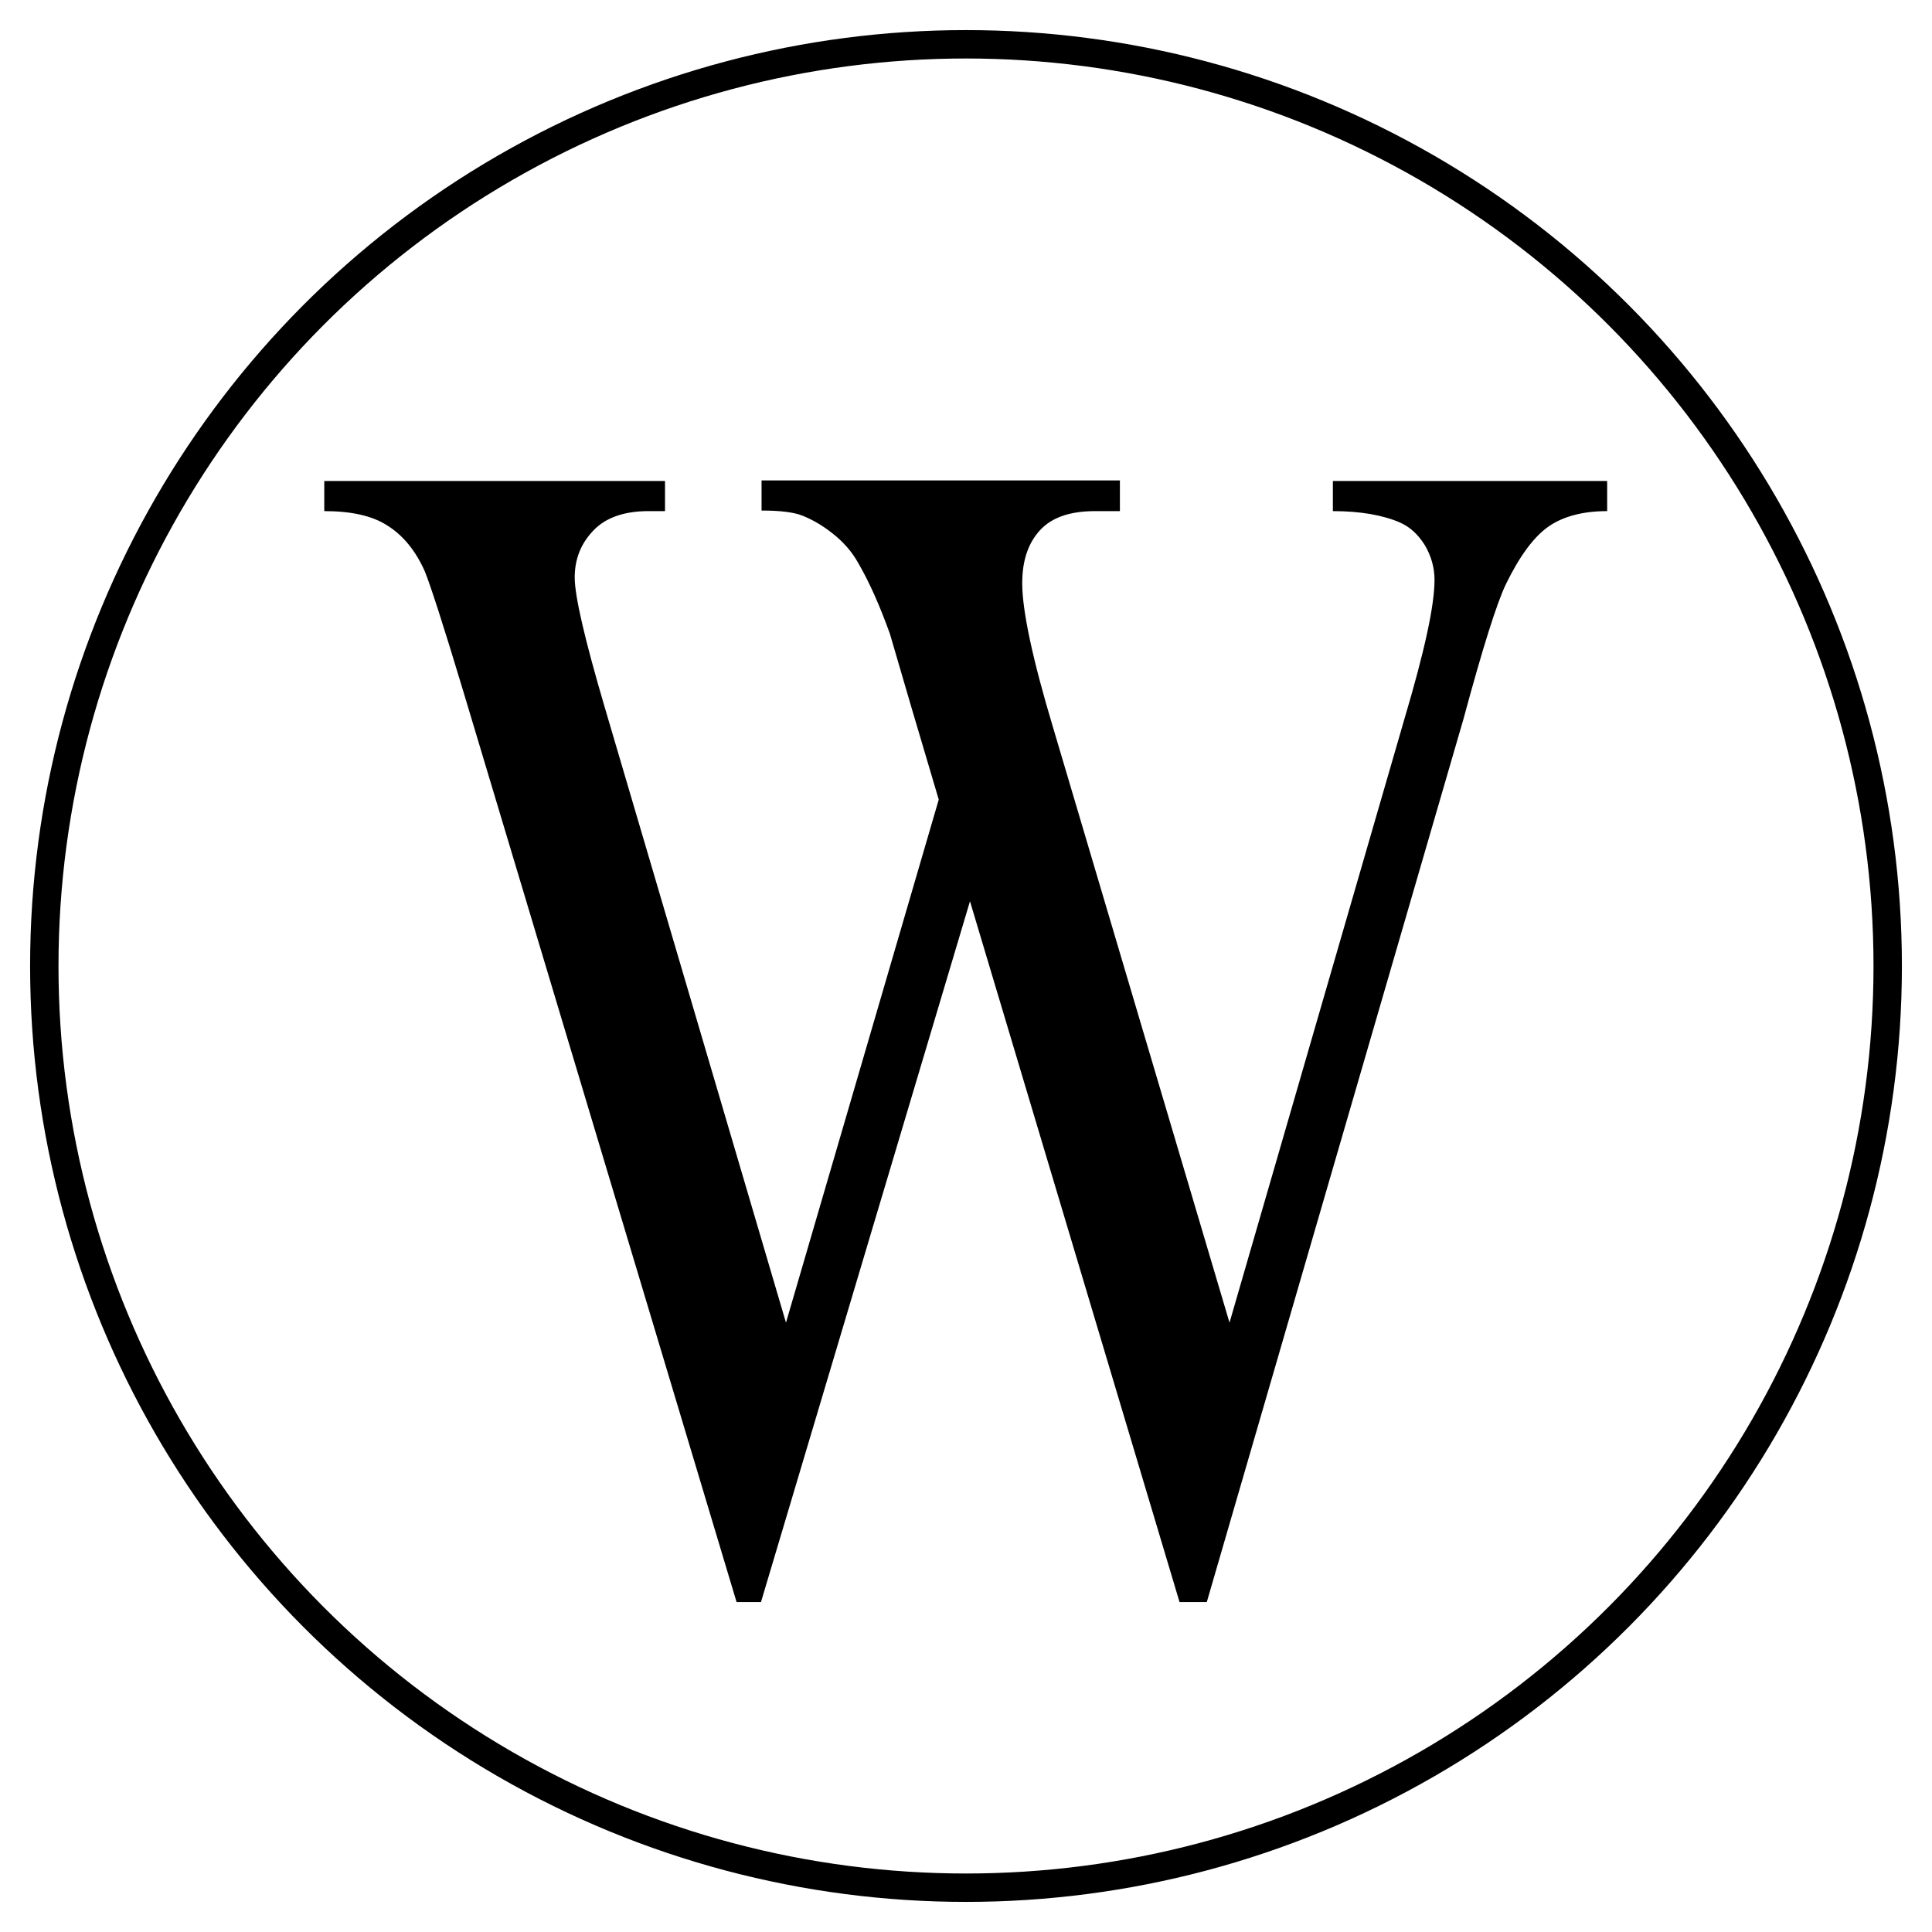 <?xml version="1.0" encoding="utf-8"?>
<!-- Generator: Adobe Illustrator 19.0.0, SVG Export Plug-In . SVG Version: 6.00 Build 0)  -->
<svg version="1.1" id="图层_1" xmlns="http://www.w3.org/2000/svg" xmlns:xlink="http://www.w3.org/1999/xlink" x="0px" y="0px"
	 viewBox="0 0 340.2 340.2" style="enable-background:new 0 0 340.2 340.2;" xml:space="preserve">
<style type="text/css">
	.st0{fill:none;stroke:#000000;stroke-width:5;stroke-miterlimit:10;}
</style>
<circle id="XMLID_1_" class="st0" cx="170.1" cy="170.1" r="162.3"/>
<g id="XMLID_3_">
	<path id="XMLID_4_" d="M283,84.7V90c-4.2,0-7.7,0.9-10.3,2.7c-2.6,1.8-5.1,5.2-7.5,10.1c-1.6,3.3-4.1,11.2-7.5,23.8l-45.2,155.5
		h-4.8l-36.9-123.4L134,282.1h-4.3L81.6,121.8c-3.6-12-5.9-19-6.8-21.2c-1.6-3.6-3.8-6.3-6.5-8c-2.7-1.8-6.5-2.6-11.2-2.6v-5.3h60
		V90h-2.9c-4.2,0-7.5,1.1-9.7,3.4s-3.3,5-3.3,8.3s1.8,11,5.3,22.9l31.9,108.3l26.9-92.1l-4.8-16.2l-3.8-13
		c-1.7-4.7-3.5-8.9-5.6-12.5c-1-1.8-2.3-3.3-3.8-4.6c-2-1.7-4-2.9-6-3.7c-1.5-0.6-3.9-0.9-7.2-0.9v-5.3h63.1V90h-4.3
		c-4.5,0-7.7,1.1-9.8,3.4s-3.1,5.4-3.1,9.3c0,4.8,1.8,13.3,5.4,25.3l31.1,104.9l30.8-106.3c3.5-11.8,5.3-19.9,5.3-24.5
		c0-2.2-0.6-4.2-1.7-6.1c-1.2-1.9-2.6-3.2-4.4-4c-3-1.3-7-2-11.8-2v-5.3C234.7,84.7,283,84.7,283,84.7z"/>
</g>
</svg>

